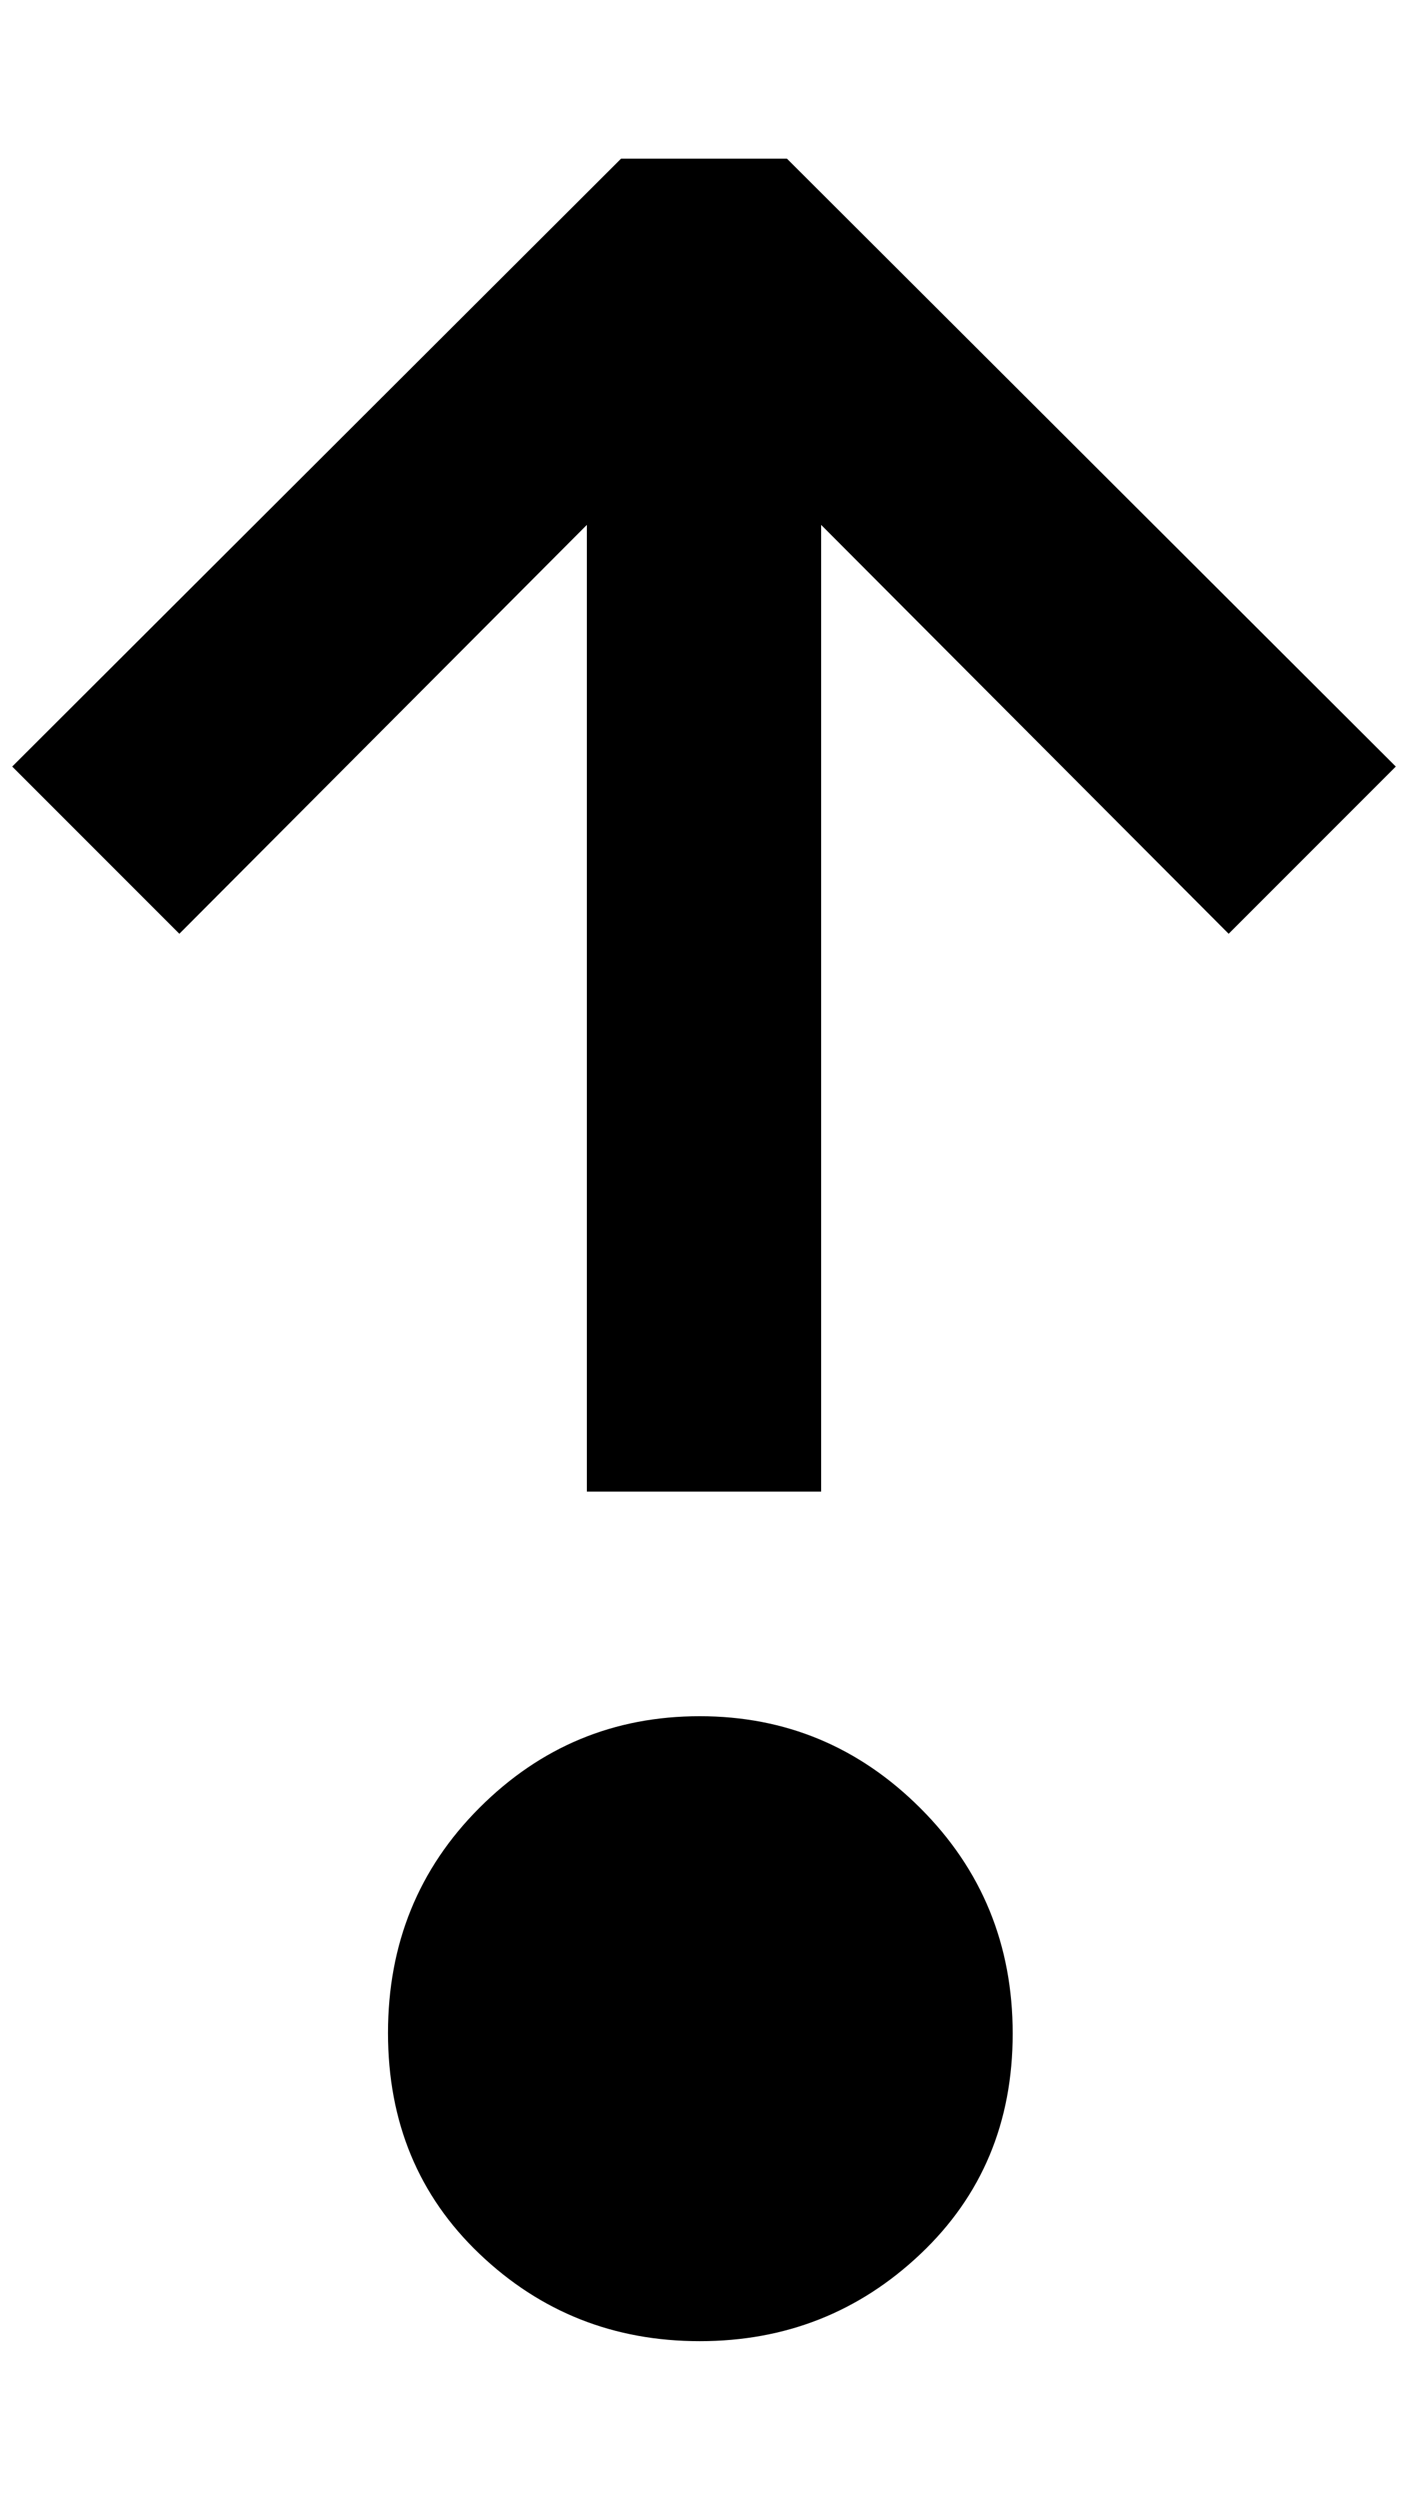 <?xml version="1.0" standalone="no"?>
<!DOCTYPE svg PUBLIC "-//W3C//DTD SVG 1.1//EN" "http://www.w3.org/Graphics/SVG/1.1/DTD/svg11.dtd" >
<svg xmlns="http://www.w3.org/2000/svg" xmlns:xlink="http://www.w3.org/1999/xlink" version="1.1" viewBox="-10 0 1154 2048">
   <path fill="currentColor"
d="M567 130h-68l-499 498l137 137l334 -335v792h192v-792l334 335l137 -137l-499 -498h-68zM820 1666q0 109 -75.5 180.5t-181 71.5t-180.5 -71.5t-75 -181t75 -184.5t180.5 -75t181 75.5t75.5 184.5z" />
</svg>

